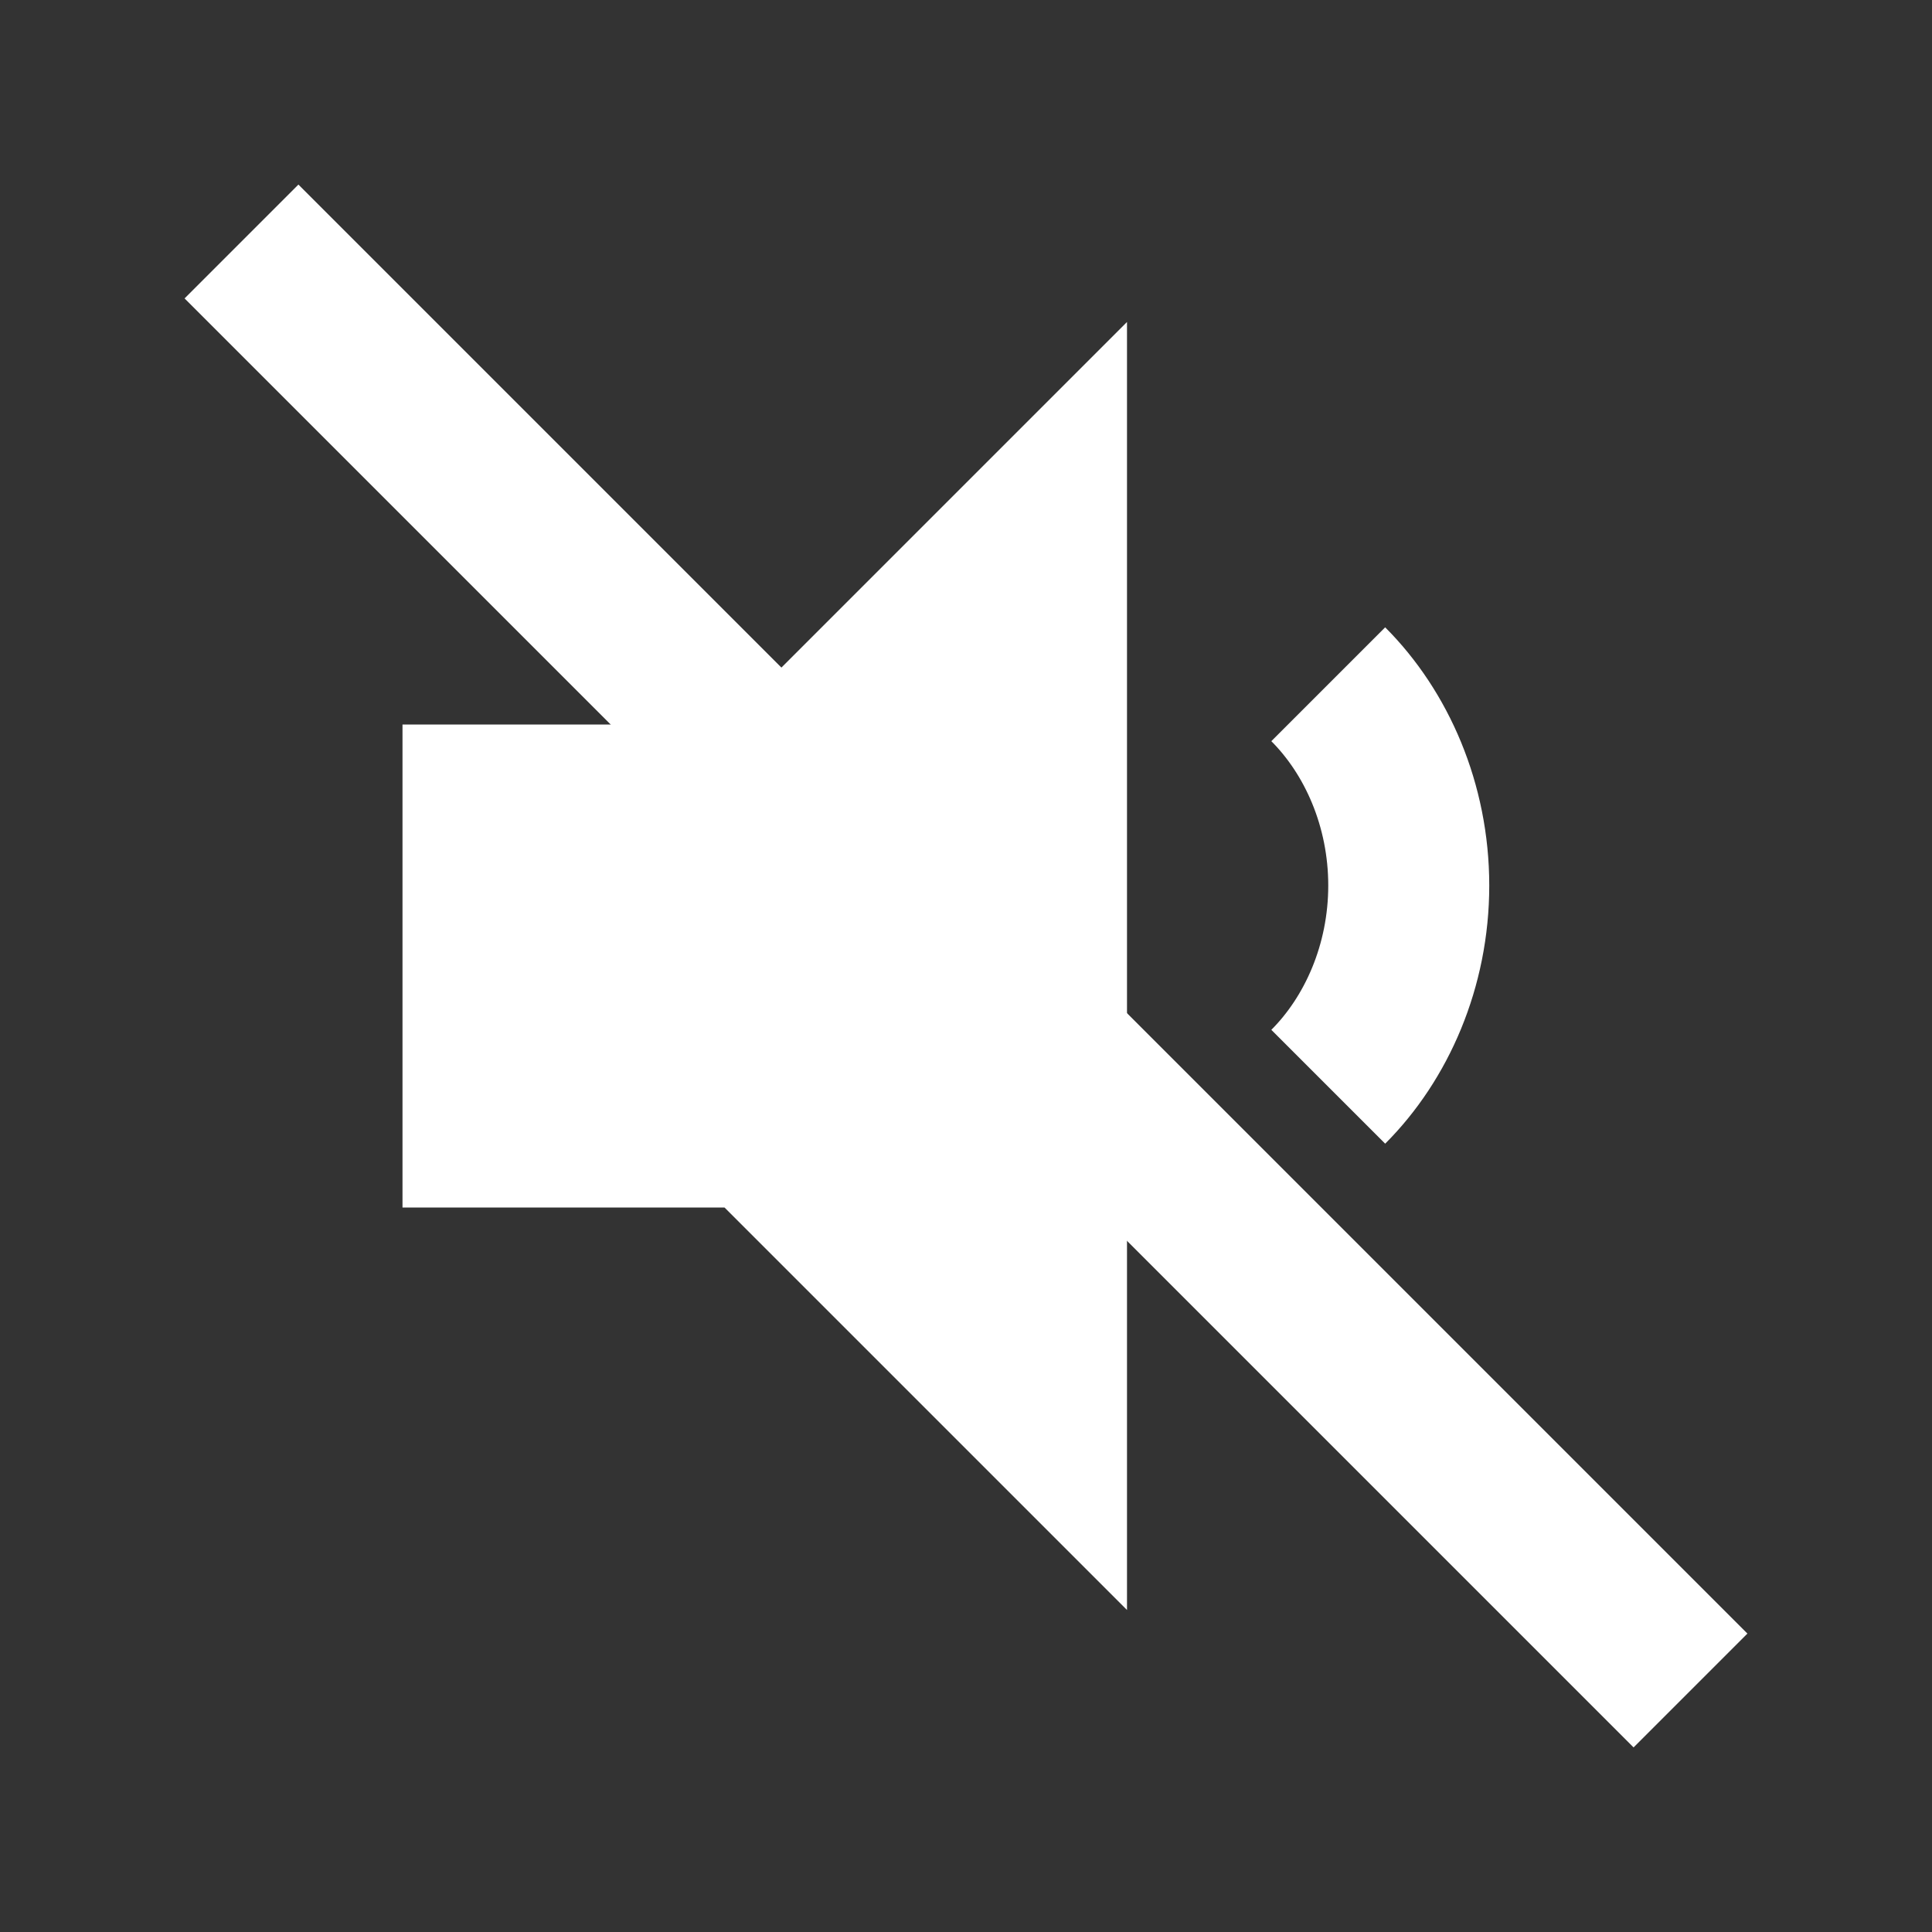 <svg xmlns="http://www.w3.org/2000/svg" width="24" height="24" fill="white" viewBox="0 0 24 24">
  <rect x="0" y="0" width="24" height="24" fill="#333333" stroke="none"/>
  <!-- Speaker shape -->
  <path d="M5 9v6h4l5 5V4l-5 5H5z" />
  <!-- Sound waves -->
  <path d="M16.5 8.5c.6.6 1 1.5 1 2.5s-.4 1.9-1 2.5" fill="none" stroke="white" stroke-width="2" />
  <!-- Slash line -->
  <line x1="3" y1="3" x2="21" y2="21" stroke="white" stroke-width="2"/>
</svg>
